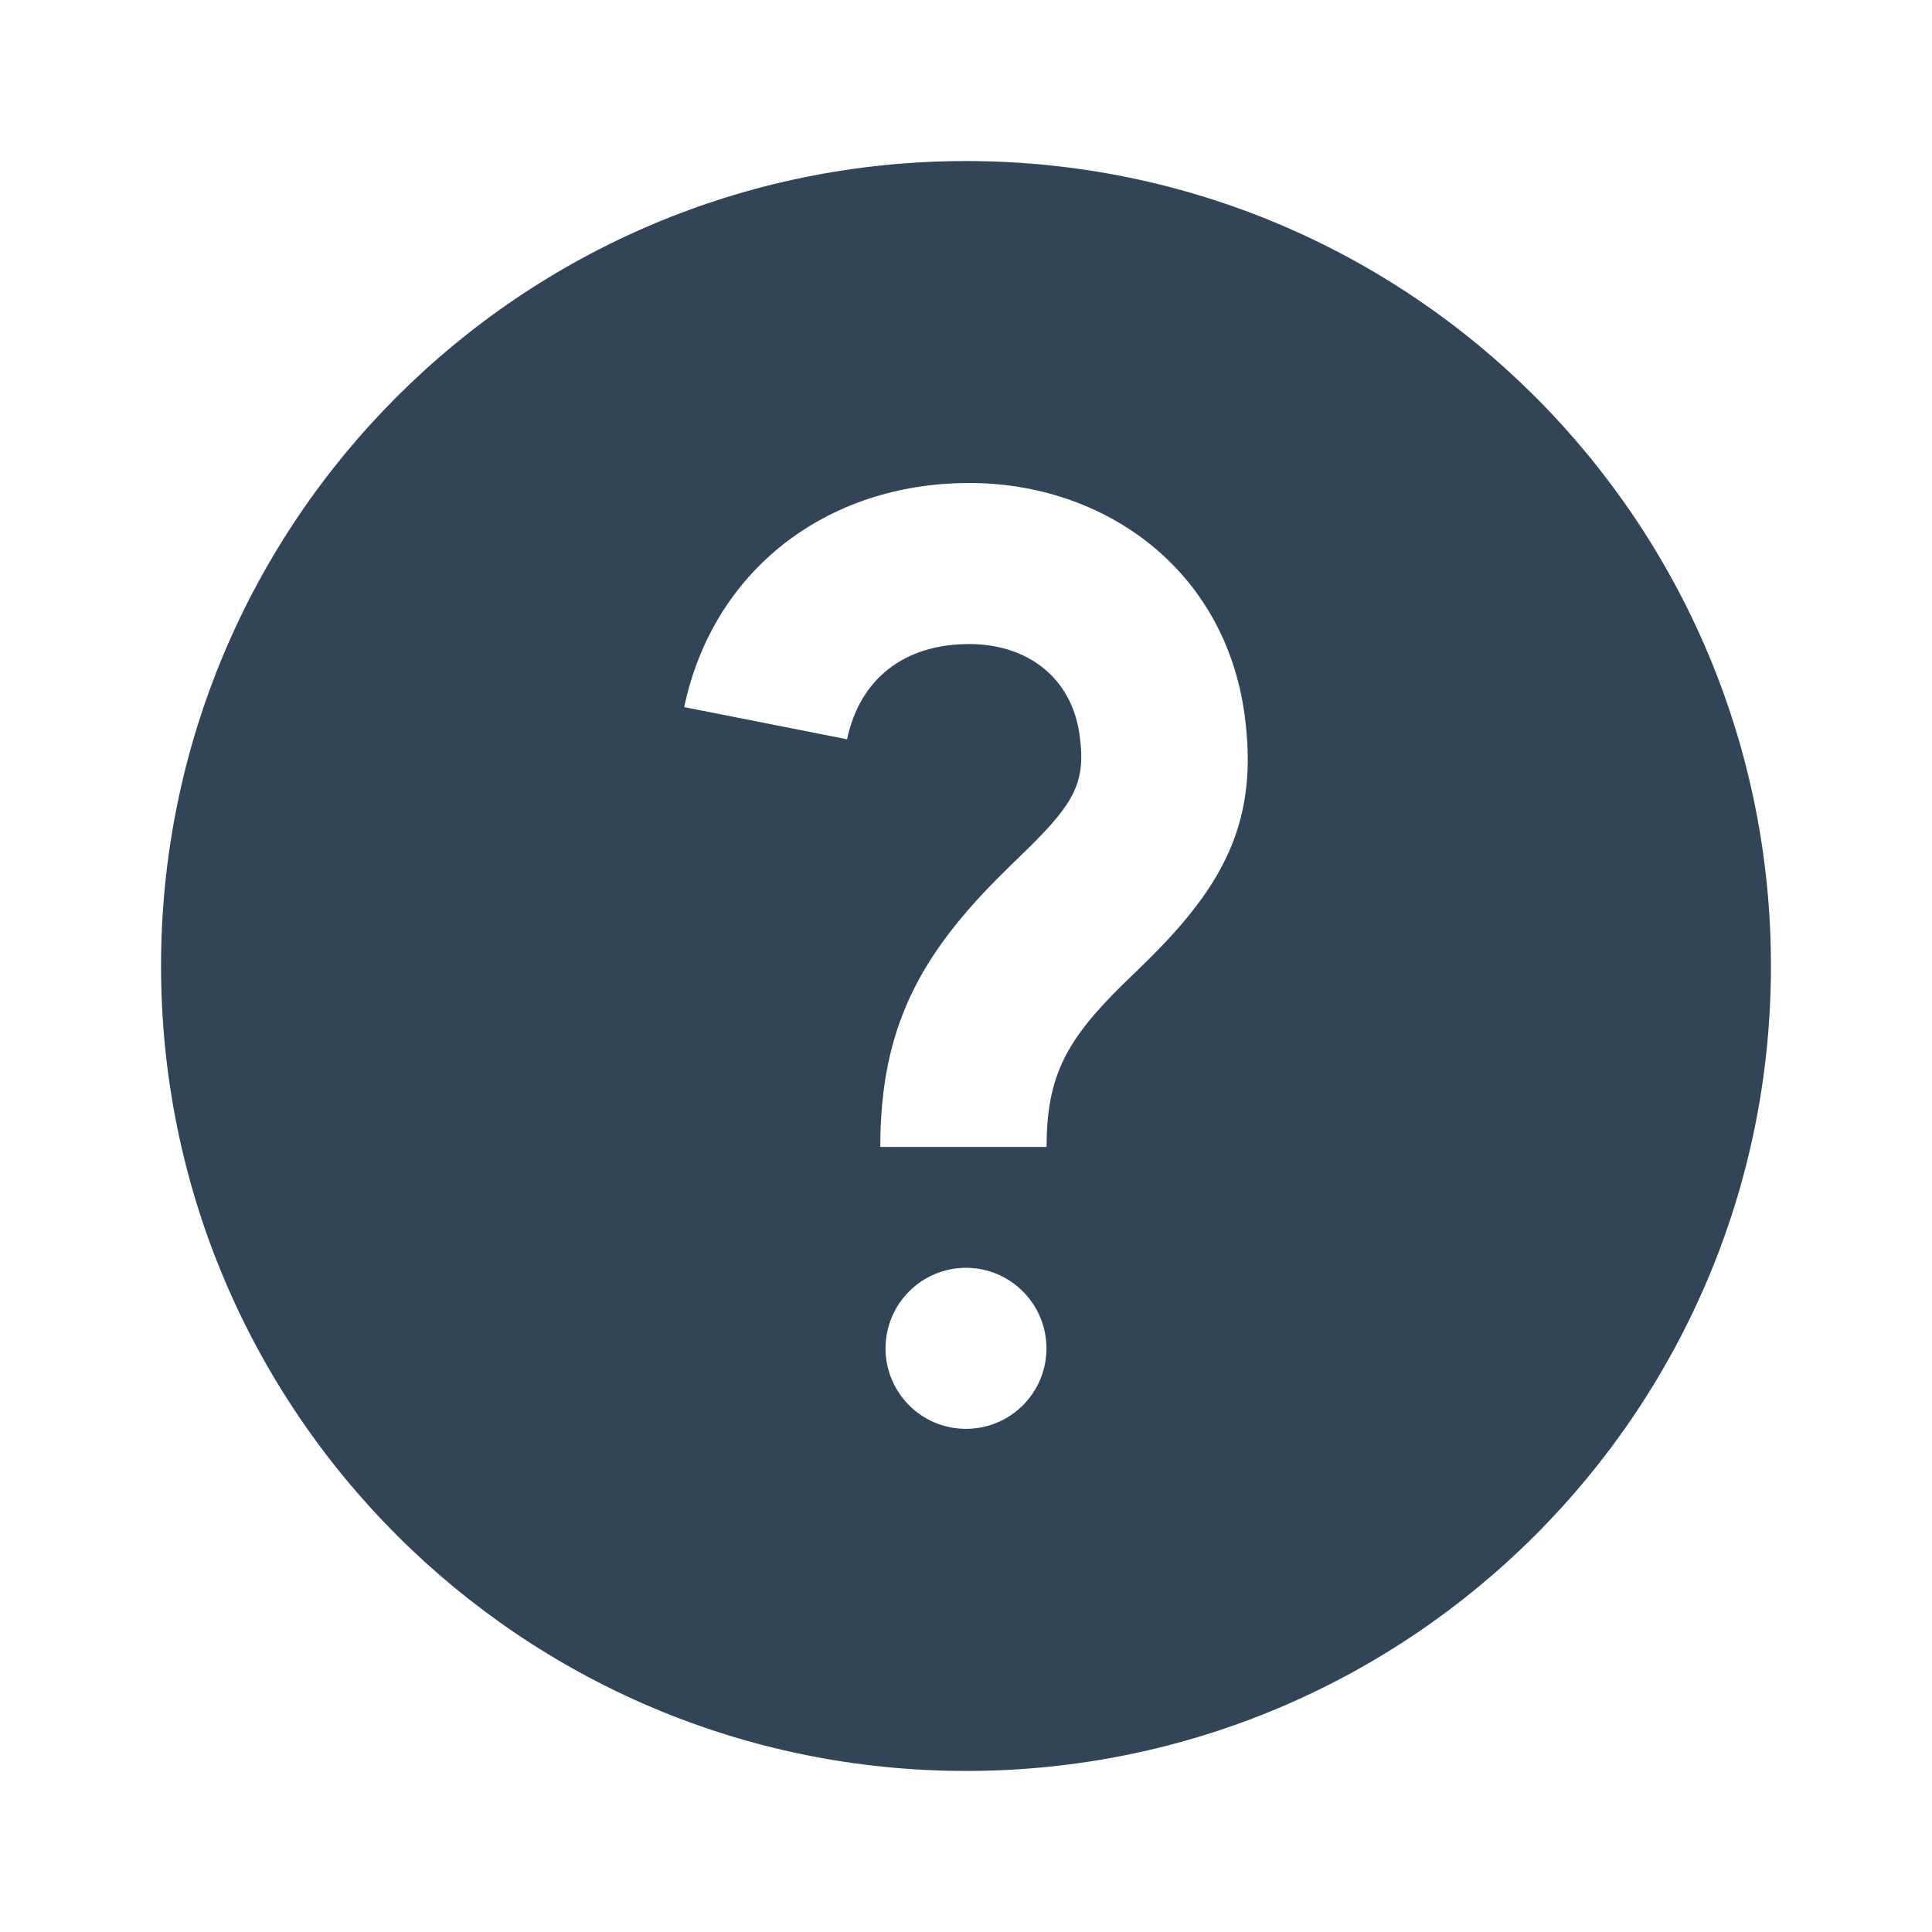 <svg xmlns="http://www.w3.org/2000/svg" width="14" height="14" viewBox="0 0 14 14" fill="none">
  <path fill-rule="evenodd" clip-rule="evenodd" d="M7 12.833C10.222 12.833 12.833 10.222 12.833 7C12.833 3.778 10.222 1.167 7 1.167C3.778 1.167 1.167 3.778 1.167 7C1.167 10.222 3.778 12.833 7 12.833ZM6.138 5.357L4.958 5.124C5.165 4.14 5.982 3.5 7.024 3.5C7.999 3.5 8.876 4.121 9.019 5.182C9.12 5.932 8.884 6.399 8.316 6.959C8.299 6.976 8.258 7.016 8.219 7.054L8.218 7.054C8.184 7.088 8.151 7.12 8.138 7.132C7.726 7.537 7.584 7.799 7.584 8.311H6.379C6.379 7.445 6.667 6.917 7.28 6.314C7.295 6.298 7.333 6.262 7.37 6.226C7.407 6.19 7.443 6.155 7.457 6.141C7.792 5.811 7.868 5.659 7.824 5.332C7.767 4.901 7.435 4.667 7.024 4.667C6.552 4.667 6.231 4.919 6.138 5.357ZM7.583 9.771C7.583 10.093 7.322 10.354 7 10.354C6.678 10.354 6.417 10.093 6.417 9.771C6.417 9.449 6.678 9.187 7 9.187C7.322 9.187 7.583 9.449 7.583 9.771Z" fill="#324558"/>
</svg>